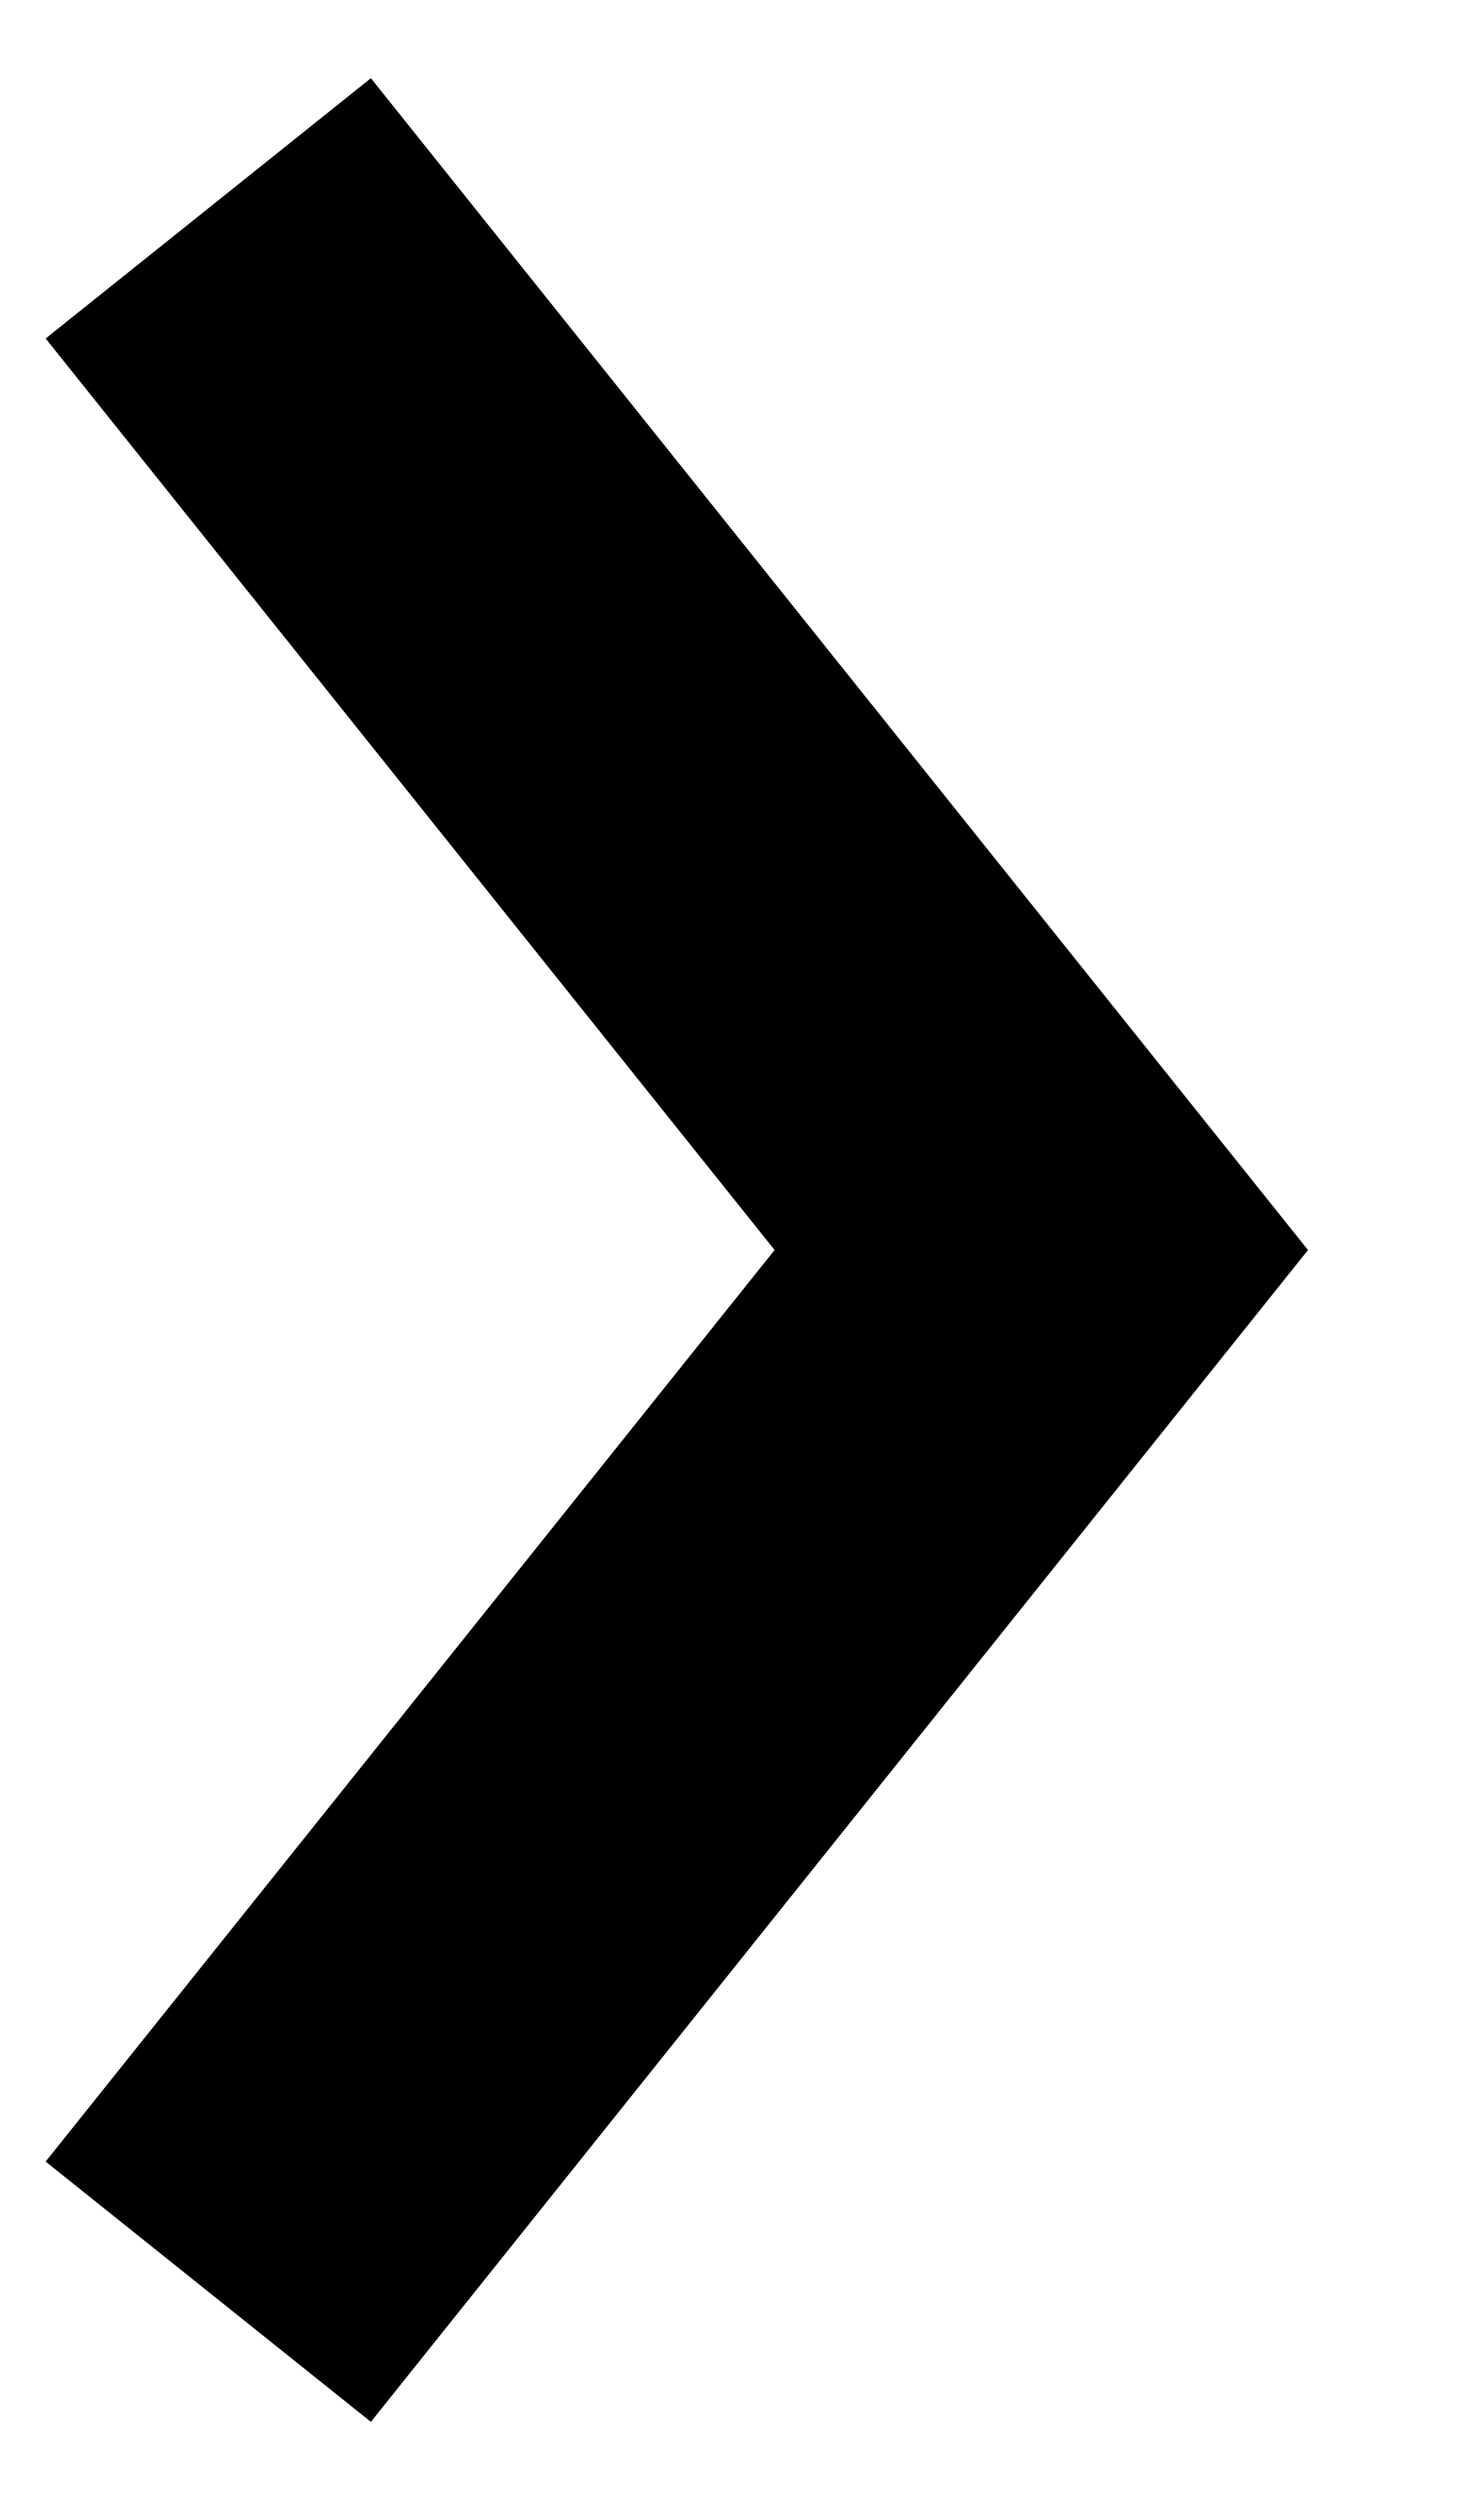 <!-- Generated by IcoMoon.io -->
<svg version="1.1" xmlns="http://www.w3.org/2000/svg" width="597" height="1024" viewBox="0 0 597 1024">
<title></title>
<g id="icomoon-ignore">
</g>
<path fill="none" stroke-linejoin="miter" stroke-linecap="butt" stroke-miterlimit="4" stroke-width="170.667" stroke="#000" d="M85.333 85.333l341.333 426.667-341.333 426.667"></path>
</svg>
